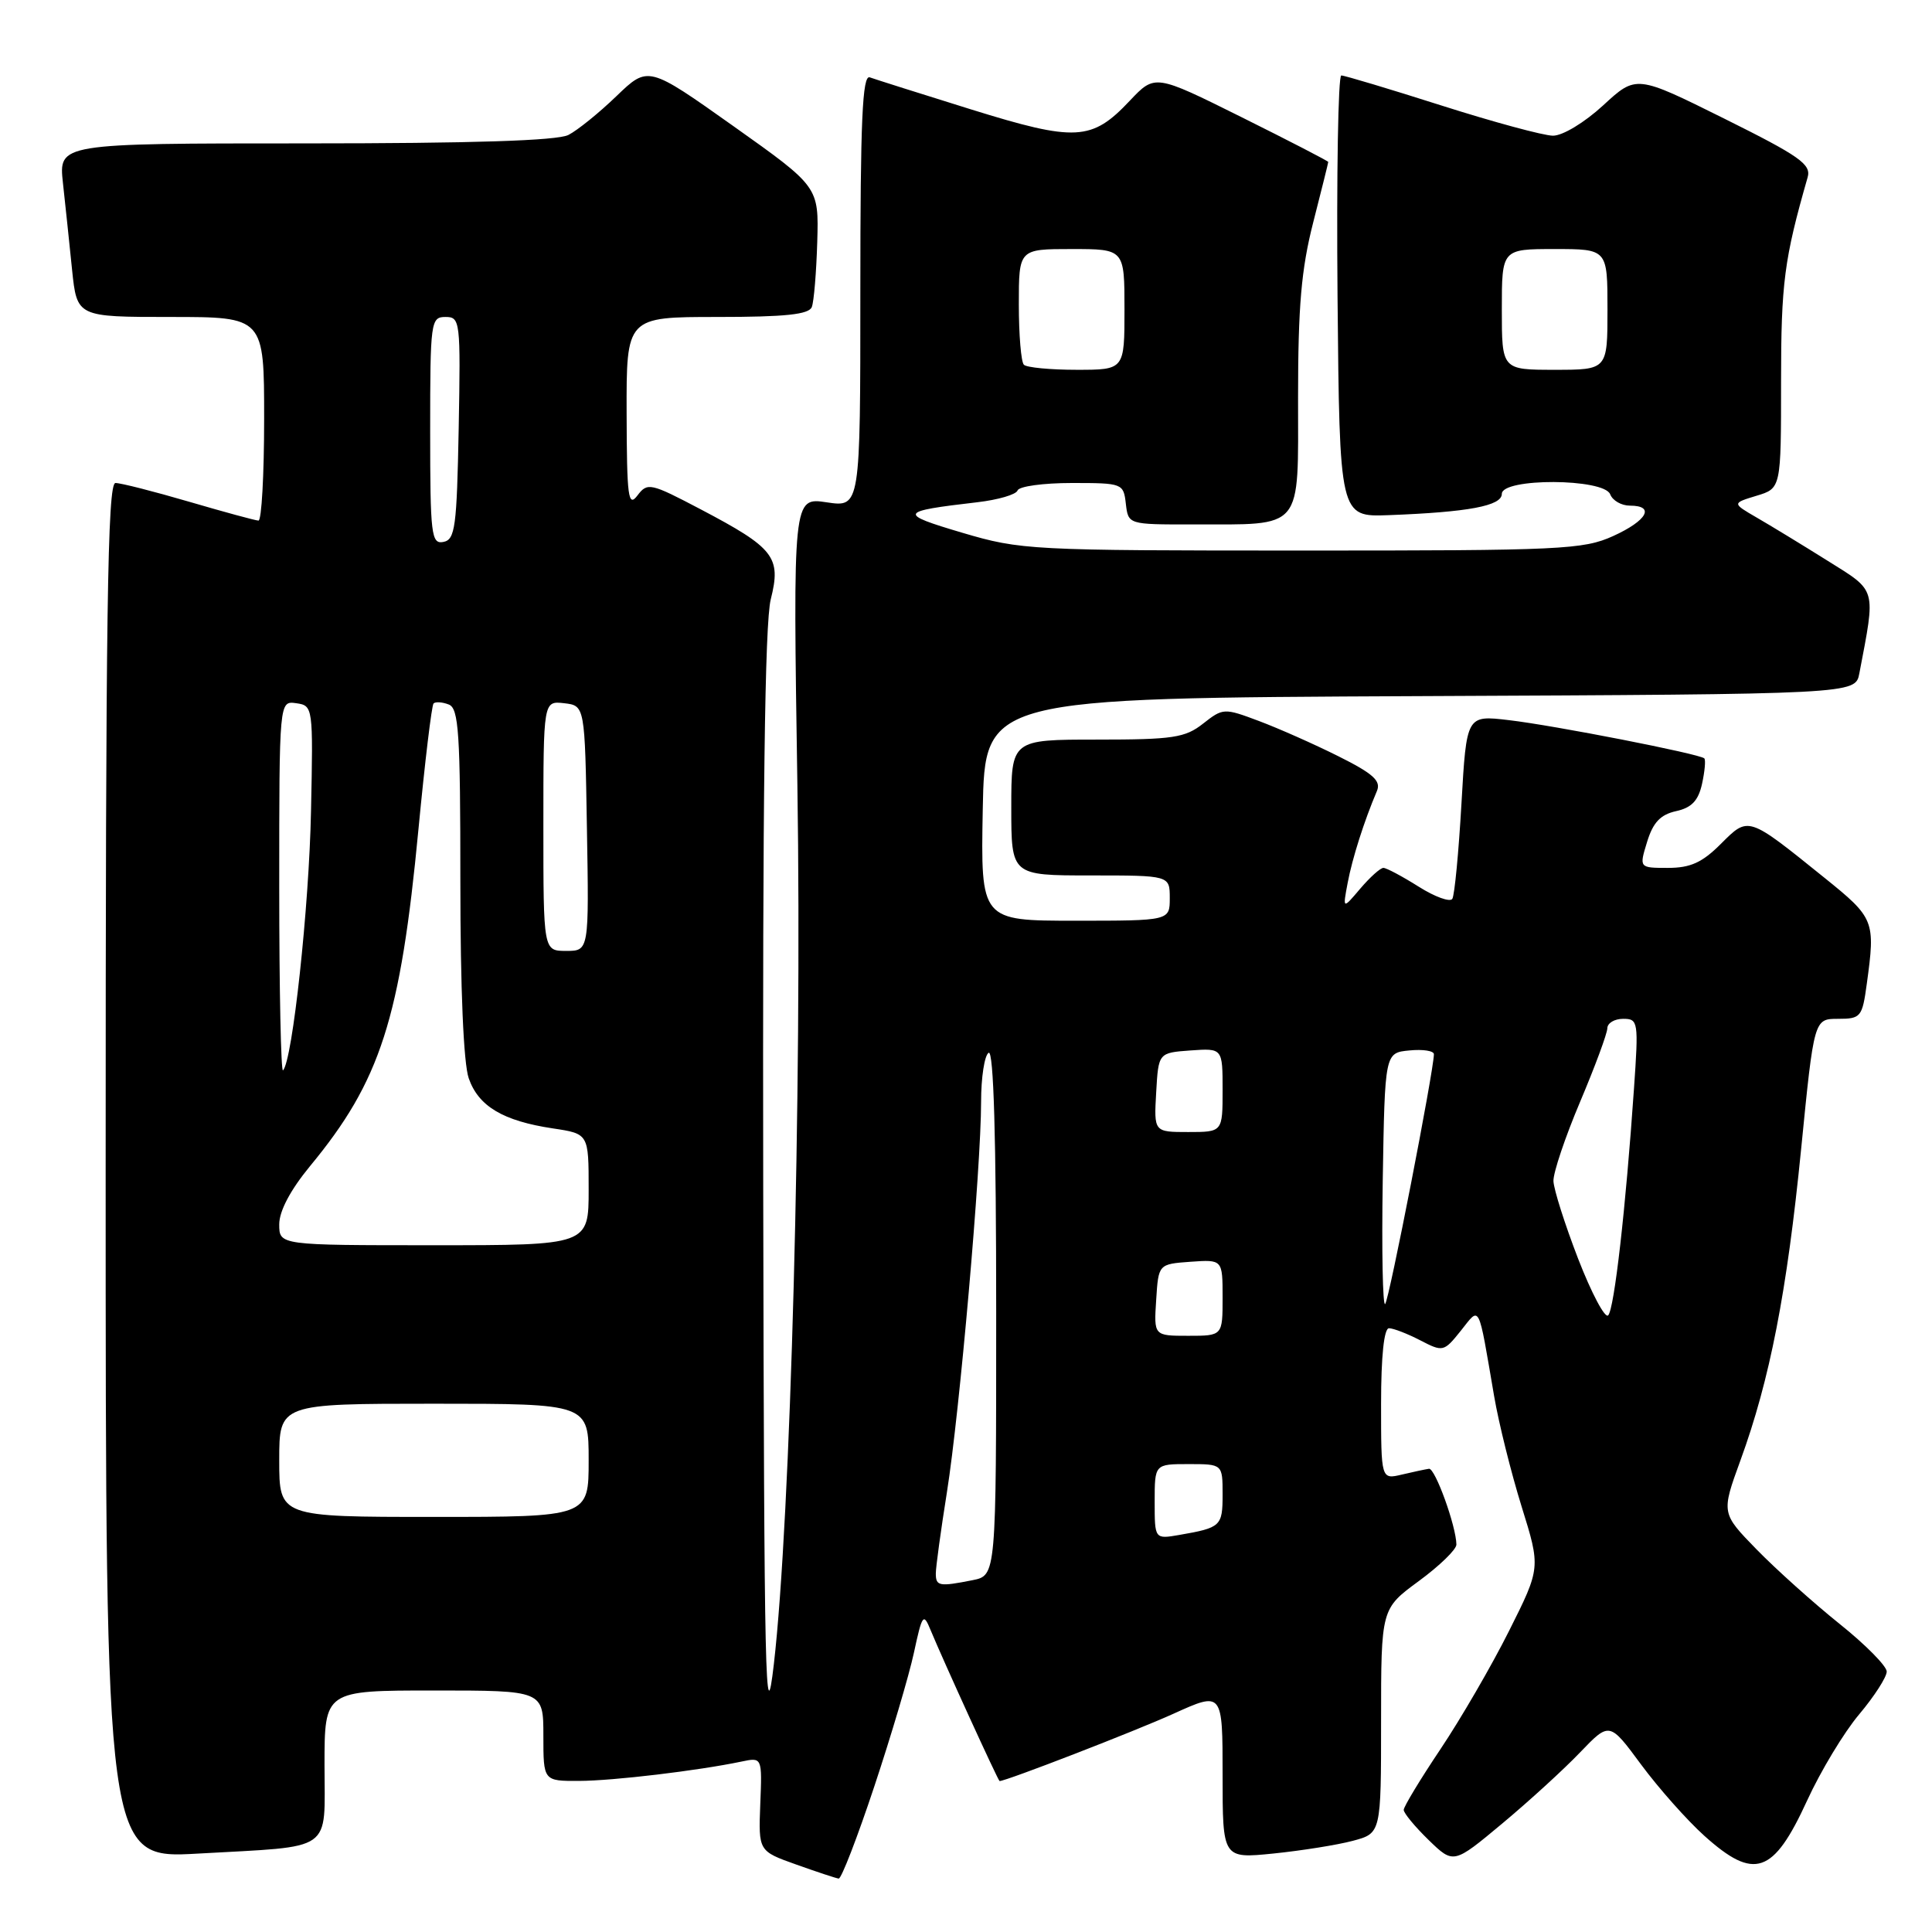 <?xml version="1.0" encoding="UTF-8" standalone="no"?>
<!DOCTYPE svg PUBLIC "-//W3C//DTD SVG 1.1//EN" "http://www.w3.org/Graphics/SVG/1.1/DTD/svg11.dtd" >
<svg xmlns="http://www.w3.org/2000/svg" xmlns:xlink="http://www.w3.org/1999/xlink" version="1.1" viewBox="0 0 256 256">
 <g >
 <path fill="currentColor"
d=" M 115.84 236.74 C 118.08 230.00 120.45 222.01 121.10 218.99 C 122.20 213.88 122.36 213.67 123.31 216.00 C 124.97 220.01 132.27 236.00 132.45 236.00 C 133.32 236.00 150.44 229.37 155.49 227.08 C 162.00 224.13 162.00 224.13 162.00 235.20 C 162.00 246.28 162.00 246.28 168.75 245.60 C 172.46 245.22 177.19 244.47 179.25 243.92 C 183.00 242.92 183.00 242.92 183.00 228.05 C 183.00 213.17 183.00 213.17 188.00 209.50 C 190.75 207.48 192.99 205.31 192.98 204.66 C 192.95 202.22 190.16 194.51 189.35 194.62 C 188.88 194.69 187.26 195.03 185.75 195.39 C 183.00 196.04 183.00 196.04 183.00 186.02 C 183.00 179.69 183.39 176.00 184.05 176.00 C 184.63 176.00 186.49 176.72 188.19 177.60 C 191.20 179.16 191.32 179.13 193.55 176.35 C 196.16 173.08 195.82 172.41 197.98 185.00 C 198.59 188.57 200.23 195.15 201.62 199.62 C 204.15 207.74 204.15 207.74 199.95 216.12 C 197.64 220.73 193.55 227.77 190.87 231.77 C 188.19 235.77 186.00 239.39 186.00 239.82 C 186.00 240.25 187.49 242.05 189.30 243.81 C 192.60 247.01 192.60 247.01 199.05 241.63 C 202.60 238.67 207.25 234.42 209.38 232.19 C 213.27 228.14 213.27 228.14 217.46 233.82 C 219.77 236.94 223.54 241.19 225.83 243.25 C 232.46 249.21 234.97 248.35 239.44 238.61 C 241.23 234.70 244.34 229.54 246.35 227.16 C 248.36 224.77 250.00 222.22 250.00 221.49 C 250.00 220.77 247.19 217.92 243.75 215.17 C 240.31 212.41 235.38 207.99 232.78 205.33 C 228.07 200.50 228.07 200.50 230.62 193.50 C 234.52 182.81 236.78 171.19 238.66 152.25 C 240.37 135.00 240.37 135.00 243.55 135.00 C 246.57 135.00 246.76 134.77 247.36 130.36 C 248.51 121.99 248.38 121.65 241.75 116.31 C 231.54 108.08 231.71 108.14 228.02 111.82 C 225.56 114.29 223.99 115.00 221.02 115.00 C 217.19 115.00 217.19 115.00 218.25 111.55 C 219.04 108.97 220.02 107.94 222.09 107.48 C 224.15 107.03 225.04 106.09 225.53 103.86 C 225.89 102.21 226.03 100.69 225.83 100.49 C 225.24 99.90 205.95 96.12 199.91 95.42 C 194.32 94.76 194.32 94.76 193.65 106.49 C 193.28 112.95 192.74 118.62 192.44 119.10 C 192.15 119.57 190.13 118.85 187.97 117.48 C 185.81 116.12 183.71 115.00 183.31 115.00 C 182.90 115.00 181.53 116.24 180.24 117.75 C 177.91 120.50 177.91 120.50 178.57 117.00 C 179.18 113.74 180.76 108.78 182.45 104.81 C 183.02 103.47 181.96 102.51 177.33 100.20 C 174.13 98.60 169.39 96.50 166.80 95.53 C 162.19 93.80 162.06 93.81 159.42 95.88 C 157.04 97.76 155.42 98.00 145.37 98.00 C 134.00 98.00 134.00 98.00 134.00 107.00 C 134.00 116.00 134.00 116.00 144.50 116.00 C 155.00 116.00 155.00 116.00 155.00 119.00 C 155.00 122.00 155.00 122.00 142.47 122.00 C 129.95 122.00 129.95 122.00 130.22 107.25 C 130.50 92.50 130.50 92.50 188.17 92.24 C 245.84 91.98 245.84 91.98 246.37 89.24 C 248.56 77.76 248.75 78.42 242.13 74.28 C 238.81 72.20 234.61 69.64 232.79 68.59 C 229.50 66.68 229.50 66.68 232.75 65.69 C 236.00 64.71 236.00 64.71 236.00 50.57 C 236.00 37.49 236.41 34.35 239.52 23.50 C 240.02 21.78 238.48 20.69 228.46 15.71 C 216.81 9.92 216.81 9.92 212.43 13.96 C 209.95 16.24 207.06 17.99 205.77 17.98 C 204.52 17.97 197.88 16.17 191.00 13.98 C 184.12 11.79 178.16 10.00 177.73 10.00 C 177.31 10.00 177.09 23.16 177.23 39.25 C 177.50 68.50 177.50 68.50 184.00 68.26 C 194.60 67.86 199.00 67.03 199.00 65.44 C 199.00 63.31 212.54 63.37 213.36 65.50 C 213.68 66.33 214.85 67.00 215.97 67.00 C 219.35 67.00 218.26 68.98 213.75 71.03 C 209.80 72.82 206.91 72.96 172.50 72.95 C 136.52 72.95 135.28 72.89 127.50 70.59 C 118.93 68.05 119.08 67.76 129.50 66.55 C 132.25 66.23 134.65 65.53 134.83 64.99 C 135.02 64.44 138.25 64.00 142.02 64.00 C 148.75 64.00 148.87 64.05 149.18 66.75 C 149.50 69.50 149.50 69.50 158.00 69.49 C 172.85 69.47 172.00 70.49 172.00 52.64 C 172.00 40.59 172.43 35.65 174.00 29.50 C 175.10 25.20 176.00 21.58 176.00 21.46 C 176.00 21.34 170.83 18.67 164.52 15.53 C 153.04 9.82 153.04 9.82 149.71 13.34 C 144.67 18.69 142.55 18.81 128.65 14.49 C 121.97 12.41 115.94 10.50 115.25 10.25 C 114.27 9.89 114.00 15.95 114.00 38.51 C 114.00 67.23 114.00 67.23 109.54 66.56 C 105.07 65.89 105.07 65.89 105.66 104.19 C 106.28 144.81 104.77 201.23 102.54 220.50 C 101.42 230.22 101.25 222.94 101.13 157.69 C 101.04 105.85 101.34 82.55 102.13 79.41 C 103.54 73.81 102.60 72.62 92.85 67.49 C 86.17 63.98 85.79 63.90 84.46 65.66 C 83.24 67.27 83.06 65.88 83.03 54.75 C 83.00 42.00 83.00 42.00 95.03 42.00 C 104.07 42.00 107.19 41.67 107.57 40.68 C 107.85 39.96 108.17 36.07 108.29 32.06 C 108.50 24.75 108.50 24.75 97.19 16.72 C 85.88 8.70 85.88 8.70 81.69 12.73 C 79.39 14.95 76.52 17.27 75.32 17.88 C 73.84 18.64 62.55 19.00 40.45 19.00 C 7.77 19.00 7.77 19.00 8.34 24.25 C 8.66 27.14 9.20 32.31 9.55 35.75 C 10.20 42.00 10.20 42.00 22.60 42.00 C 35.00 42.00 35.00 42.00 35.00 55.50 C 35.00 62.92 34.66 68.99 34.25 68.98 C 33.84 68.97 29.70 67.84 25.05 66.48 C 20.40 65.12 16.02 64.00 15.30 64.00 C 14.24 64.00 14.00 80.98 14.00 155.15 C 14.00 246.30 14.00 246.30 26.24 245.61 C 44.44 244.58 43.00 245.59 43.00 233.89 C 43.00 224.00 43.00 224.00 57.50 224.00 C 72.00 224.00 72.00 224.00 72.00 230.00 C 72.00 236.00 72.00 236.00 76.75 235.98 C 81.30 235.96 92.44 234.63 98.24 233.42 C 100.99 232.84 100.99 232.84 100.74 239.06 C 100.50 245.28 100.50 245.28 105.50 247.06 C 108.25 248.04 110.78 248.88 111.13 248.92 C 111.48 248.97 113.60 243.48 115.84 236.74 Z  M 124.00 208.49 C 124.00 207.66 124.66 202.82 125.47 197.74 C 127.16 187.12 130.00 154.70 130.00 146.00 C 130.00 142.76 130.45 139.84 131.00 139.50 C 131.66 139.09 132.00 150.78 132.00 173.82 C 132.00 208.75 132.00 208.75 128.88 209.38 C 124.44 210.26 124.00 210.18 124.00 208.49 Z  M 153.00 198.97 C 153.00 194.00 153.00 194.00 157.50 194.00 C 162.00 194.00 162.00 194.00 162.00 198.03 C 162.00 202.23 161.78 202.43 156.25 203.39 C 153.00 203.95 153.00 203.95 153.00 198.97 Z  M 37.00 193.50 C 37.00 186.00 37.00 186.00 57.50 186.00 C 78.00 186.00 78.00 186.00 78.00 193.50 C 78.00 201.00 78.00 201.00 57.50 201.00 C 37.00 201.00 37.00 201.00 37.00 193.50 Z  M 153.20 172.25 C 153.50 167.50 153.50 167.50 157.75 167.19 C 162.00 166.89 162.00 166.89 162.00 171.94 C 162.00 177.00 162.00 177.00 157.45 177.00 C 152.89 177.00 152.89 177.00 153.20 172.25 Z  M 209.11 166.79 C 207.35 162.23 205.88 157.60 205.84 156.50 C 205.80 155.40 207.39 150.68 209.37 146.00 C 211.35 141.32 212.97 136.94 212.98 136.25 C 212.99 135.56 213.93 135.00 215.08 135.00 C 217.07 135.00 217.13 135.35 216.51 144.25 C 215.42 160.10 213.90 173.47 213.09 174.29 C 212.67 174.73 210.88 171.35 209.11 166.79 Z  M 183.22 156.44 C 183.50 139.50 183.50 139.50 186.75 139.19 C 188.54 139.01 190.00 139.24 190.00 139.69 C 189.98 141.88 184.06 172.28 183.54 172.79 C 183.22 173.12 183.07 165.76 183.22 156.44 Z  M 37.00 162.23 C 37.00 160.47 38.48 157.68 41.07 154.53 C 50.41 143.24 53.06 135.01 55.45 109.85 C 56.30 100.95 57.20 93.46 57.45 93.21 C 57.71 92.96 58.61 93.02 59.46 93.35 C 60.79 93.85 61.00 97.12 61.00 116.82 C 61.00 130.99 61.42 140.91 62.11 142.88 C 63.40 146.59 66.66 148.53 73.26 149.52 C 78.00 150.23 78.00 150.23 78.00 157.61 C 78.00 165.00 78.00 165.00 57.50 165.00 C 37.00 165.00 37.00 165.00 37.00 162.23 Z  M 153.20 144.75 C 153.50 139.50 153.50 139.50 157.75 139.19 C 162.00 138.89 162.00 138.89 162.00 144.44 C 162.00 150.00 162.00 150.00 157.45 150.00 C 152.90 150.00 152.90 150.00 153.20 144.75 Z  M 37.00 117.60 C 37.00 92.86 37.00 92.86 39.25 93.18 C 41.48 93.50 41.50 93.64 41.21 107.50 C 40.96 120.19 38.75 140.58 37.50 141.83 C 37.23 142.11 37.00 131.20 37.00 117.60 Z  M 72.00 109.43 C 72.00 92.87 72.00 92.87 74.75 93.18 C 77.50 93.50 77.50 93.50 77.77 109.75 C 78.05 126.00 78.05 126.00 75.02 126.00 C 72.00 126.00 72.00 126.00 72.00 109.43 Z  M 57.00 57.07 C 57.00 42.60 57.08 42.00 59.03 42.00 C 60.98 42.00 61.04 42.51 60.78 56.74 C 60.53 69.85 60.31 71.51 58.75 71.81 C 57.15 72.12 57.00 70.89 57.00 57.07 Z  M 135.67 48.33 C 135.30 47.97 135.00 44.37 135.00 40.33 C 135.00 33.00 135.00 33.00 142.00 33.00 C 149.00 33.00 149.00 33.00 149.00 41.00 C 149.00 49.00 149.00 49.00 142.67 49.00 C 139.18 49.00 136.03 48.70 135.67 48.33 Z  M 199.00 41.00 C 199.00 33.00 199.00 33.00 206.00 33.00 C 213.00 33.00 213.00 33.00 213.00 41.00 C 213.00 49.00 213.00 49.00 206.00 49.00 C 199.00 49.00 199.00 49.00 199.00 41.00 Z "/>
</g>
</svg>
